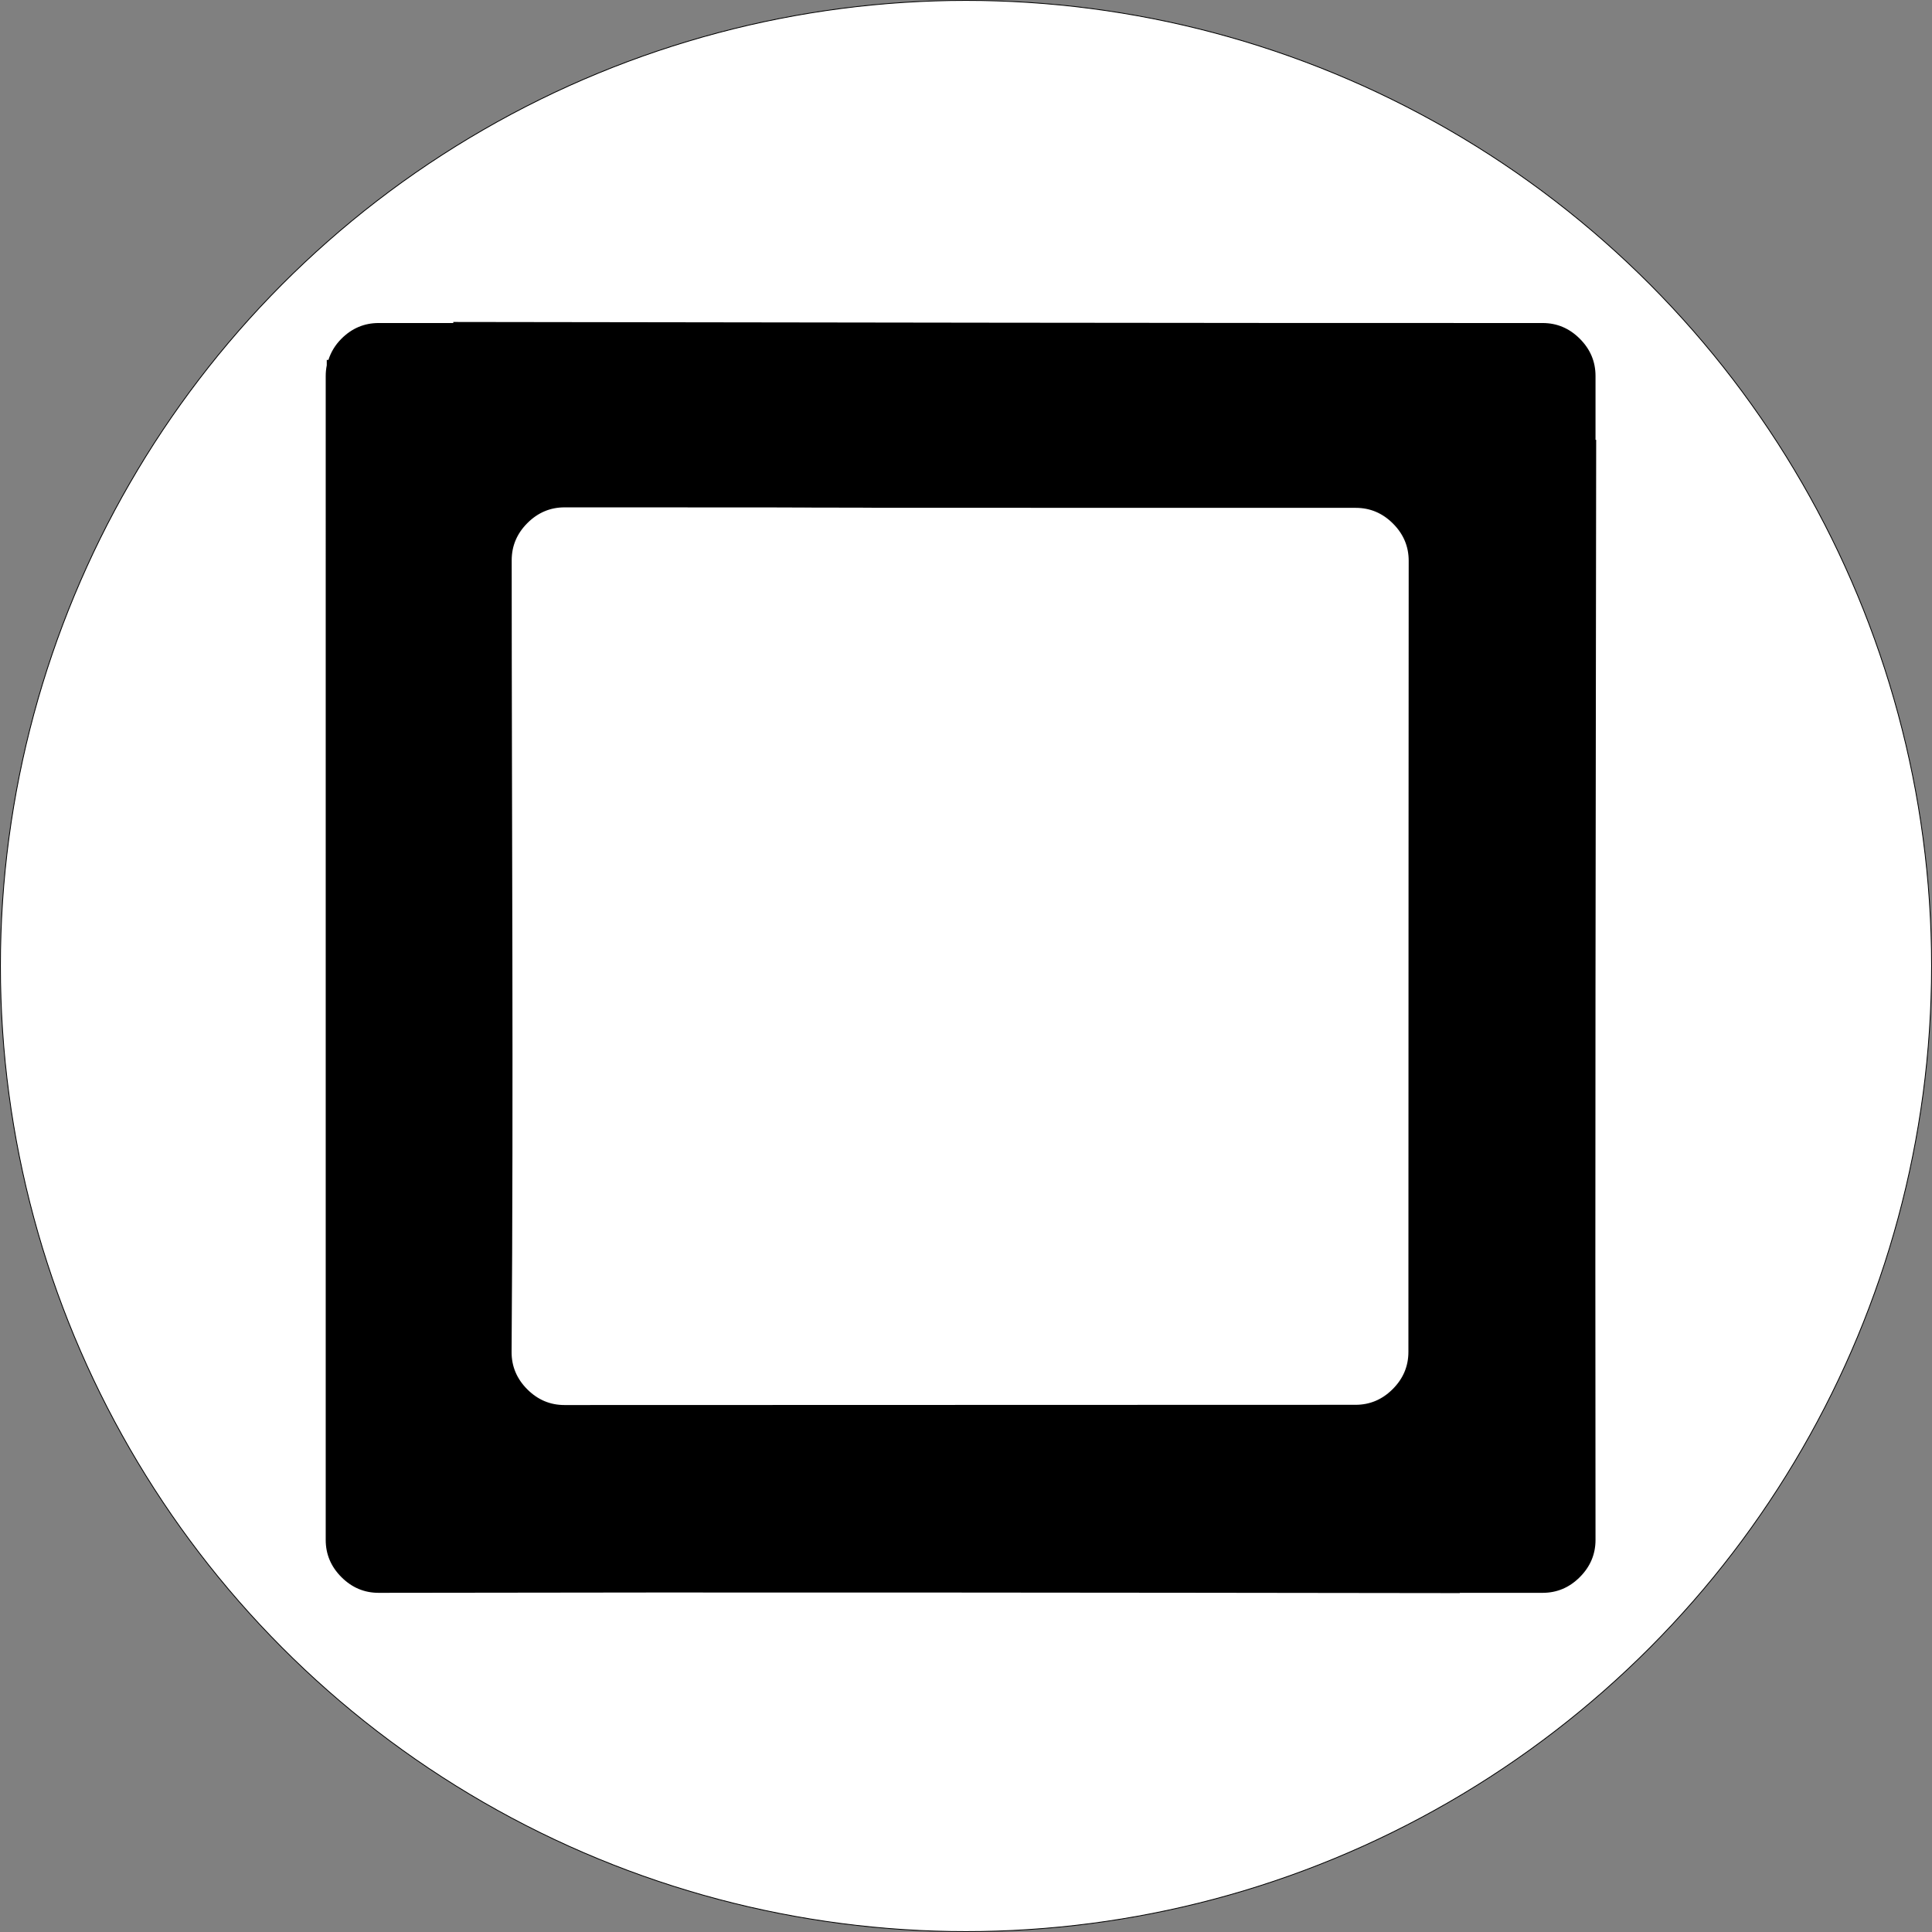 <?xml version="1.0" encoding="UTF-8" standalone="no"?>
<svg
   viewBox="0 -256 2337.004 2337.004"
   id="svg2989"
   version="1.1"
   inkscape:version="1.4 (e7c3feb1, 2024-10-09)"
   width="2337.004"
   height="2337.004"
   sodipodi:docname="square.svg"
   xmlns:inkscape="http://www.inkscape.org/namespaces/inkscape"
   xmlns:sodipodi="http://sodipodi.sourceforge.net/DTD/sodipodi-0.dtd"
   xmlns="http://www.w3.org/2000/svg"
   xmlns:svg="http://www.w3.org/2000/svg">
  <rect x="0" y="-256" width="2337.004" height="2337.004" fill="#808080" stroke="none"/>
  <defs
     id="defs2997" />
  <sodipodi:namedview
     pagecolor="#ffffff"
     bordercolor="#666666"
     borderopacity="1"
     objecttolerance="10"
     gridtolerance="10"
     guidetolerance="10"
     inkscape:pageopacity="0"
     inkscape:pageshadow="2"
     inkscape:window-width="1472"
     inkscape:window-height="820"
     id="namedview2995"
     showgrid="false"
     inkscape:zoom="0.37249375"
     inkscape:cx="2022.8527"
     inkscape:cy="1153.0395"
     inkscape:window-x="412"
     inkscape:window-y="157"
     inkscape:window-maximized="0"
     inkscape:current-layer="svg2989"
     inkscape:showpageshadow="2"
     inkscape:pagecheckerboard="0"
     inkscape:deskcolor="#d1d1d1"
     showguides="true">
    <sodipodi:guide
       position="1929.994,153.261"
       orientation="1,0"
       id="guide1"
       inkscape:locked="false" />
    <sodipodi:guide
       position="393.994,-70.739"
       orientation="1,0"
       id="guide2"
       inkscape:locked="false" />
    <sodipodi:guide
       position="1168.502,1401.261"
       orientation="0,-1"
       id="guide3"
       inkscape:locked="false" />
    <sodipodi:guide
       position="1641.994,-134.739"
       orientation="0,-1"
       id="guide4"
       inkscape:locked="false" />
    <sodipodi:guide
       position="4105.488,443.201"
       orientation="1,0"
       id="guide5"
       inkscape:locked="false" />
  </sodipodi:namedview>
  <circle
     style="fill:#ffffff;stroke:#000000;stroke-width:1;stroke-linecap:round;stroke-linejoin:round;paint-order:markers stroke fill"
     id="path1"
     cx="1168.502"
     cy="912.502"
     r="1168.002" />
  <path
     id="path1-7-9"
     style="fill:currentColor"
     d="m 548.322,133.463 c -0.002,0.631 -3.1e-4,0.653 -0.002,1.277 h -90.326 c -17.333,0 -32.333,6.333 -45,19 -7.661,7.661 -12.717,16.282 -15.744,25.65 -0.896,0.005 -1.075,0.001 -1.98,0.006 l -0.008,6.521 c -0.827,4.125 -1.268,8.393 -1.268,12.822 V 1606.74 c 0,17.333 6.333,32.333 19,45 12.667,12.667 27.667,19 45,19 435.939,-0.852 871.841,-0.242 1307.803,0.326 0,-0.127 4e-4,-0.2 0,-0.326 h 100.195 c 17.333,0 32.333,-6.333 45,-19 12.667,-12.667 19,-27.667 19,-45 -0.561,-443.58 0.223,-887.141 0.801,-1330.732 -0.311,-0.004 -0.491,-0.002 -0.801,-0.006 v -77.262 c 0,-17.333 -6.333,-32.333 -19,-45 -12.667,-12.667 -27.667,-19 -45,-19 -439.224,0.112 -878.448,-0.705 -1317.672,-1.277 z M 682.961,357.721 c 1029.427,0 -565.636,0.596 957.037,0.596 17.333,0 32.333,6.333 45,19 12.667,12.667 19,27.667 19,45 0,0 -0.342,622.011 -0.342,956.988 1e-4,17.333 -6.333,32.333 -19,45 -12.667,12.667 -27.667,19 -45,19 l -956.826,0.272 c -17.333,0 -32.333,-6.333 -45,-19 -12.667,-12.667 -19,-27.667 -19,-45 2.393,-319.65 0.131,-638.198 0.131,-957.856 0,-17.333 6.333,-32.333 19,-45 12.667,-12.667 27.667,-19 45,-19 z"
     sodipodi:nodetypes="ccsscccssssccsssccssscsssscssssssss" />
  <g
     transform="matrix(1,0,0,-1,618.96,3998.226)"
     id="g2991" />
</svg>
